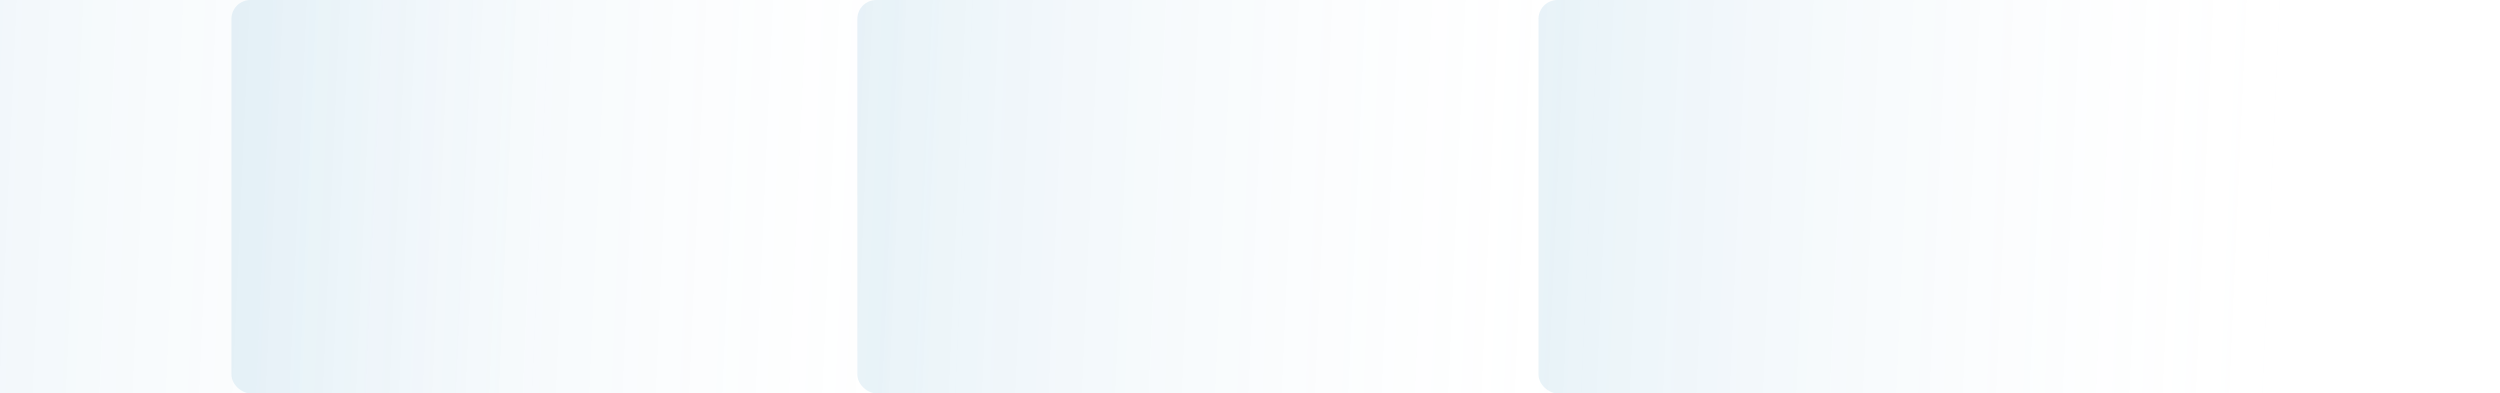 <svg width="1055" height="166" viewBox="0 0 1055 166" fill="none" xmlns="http://www.w3.org/2000/svg">
<g filter="url(#filter0_b_81_630)">
<rect width="166" height="578.756" rx="8" transform="matrix(-9.12413e-08 1 1 2.0941e-08 -81 0)" fill="url(#paint0_linear_81_630)" fill-opacity="0.1"/>
</g>
<g filter="url(#filter1_b_81_630)">
<rect width="166" height="578.756" rx="8" transform="matrix(-2.6461e-07 1 1 7.22075e-09 97.675 0)" fill="url(#paint1_linear_81_630)" fill-opacity="0.1"/>
</g>
<g filter="url(#filter2_b_81_630)">
<rect width="166" height="578.756" rx="8" transform="matrix(-2.65269e-07 1 1 7.20282e-09 361.806 0)" fill="url(#paint2_linear_81_630)" fill-opacity="0.1"/>
</g>
<g filter="url(#filter3_b_81_630)">
<rect width="166" height="578.756" rx="8" transform="matrix(-2.6619e-07 1 1 7.1779e-09 649.244 0)" fill="url(#paint3_linear_81_630)" fill-opacity="0.1"/>
</g>
<defs>
<filter id="filter0_b_81_630" x="-85" y="-4" width="586.756" height="174" filterUnits="userSpaceOnUse" color-interpolation-filters="sRGB">
<feFlood flood-opacity="0" result="BackgroundImageFix"/>
<feGaussianBlur in="BackgroundImageFix" stdDeviation="2"/>
<feComposite in2="SourceAlpha" operator="in" result="effect1_backgroundBlur_81_630"/>
<feBlend mode="normal" in="SourceGraphic" in2="effect1_backgroundBlur_81_630" result="shape"/>
</filter>
<filter id="filter1_b_81_630" x="93.675" y="-4" width="586.756" height="174" filterUnits="userSpaceOnUse" color-interpolation-filters="sRGB">
<feFlood flood-opacity="0" result="BackgroundImageFix"/>
<feGaussianBlur in="BackgroundImageFix" stdDeviation="2"/>
<feComposite in2="SourceAlpha" operator="in" result="effect1_backgroundBlur_81_630"/>
<feBlend mode="normal" in="SourceGraphic" in2="effect1_backgroundBlur_81_630" result="shape"/>
</filter>
<filter id="filter2_b_81_630" x="357.806" y="-4" width="586.756" height="174" filterUnits="userSpaceOnUse" color-interpolation-filters="sRGB">
<feFlood flood-opacity="0" result="BackgroundImageFix"/>
<feGaussianBlur in="BackgroundImageFix" stdDeviation="2"/>
<feComposite in2="SourceAlpha" operator="in" result="effect1_backgroundBlur_81_630"/>
<feBlend mode="normal" in="SourceGraphic" in2="effect1_backgroundBlur_81_630" result="shape"/>
</filter>
<filter id="filter3_b_81_630" x="645.244" y="-4" width="586.756" height="174" filterUnits="userSpaceOnUse" color-interpolation-filters="sRGB">
<feFlood flood-opacity="0" result="BackgroundImageFix"/>
<feGaussianBlur in="BackgroundImageFix" stdDeviation="2"/>
<feComposite in2="SourceAlpha" operator="in" result="effect1_backgroundBlur_81_630"/>
<feBlend mode="normal" in="SourceGraphic" in2="effect1_backgroundBlur_81_630" result="shape"/>
</filter>
<linearGradient id="paint0_linear_81_630" x1="83" y1="4.16604e-07" x2="107.333" y2="551.514" gradientUnits="userSpaceOnUse">
<stop stop-color="#197DB9"/>
<stop offset="0.563" stop-color="white" stop-opacity="0.132"/>
<stop offset="1" stop-color="white" stop-opacity="0"/>
</linearGradient>
<linearGradient id="paint1_linear_81_630" x1="83" y1="4.16604e-07" x2="107.333" y2="551.514" gradientUnits="userSpaceOnUse">
<stop stop-color="#197DB9"/>
<stop offset="0.563" stop-color="white" stop-opacity="0.132"/>
<stop offset="1" stop-color="white" stop-opacity="0"/>
</linearGradient>
<linearGradient id="paint2_linear_81_630" x1="83" y1="4.16604e-07" x2="107.333" y2="551.514" gradientUnits="userSpaceOnUse">
<stop stop-color="#197DB9"/>
<stop offset="0.563" stop-color="white" stop-opacity="0.132"/>
<stop offset="1" stop-color="white" stop-opacity="0"/>
</linearGradient>
<linearGradient id="paint3_linear_81_630" x1="83" y1="4.16604e-07" x2="107.333" y2="551.514" gradientUnits="userSpaceOnUse">
<stop stop-color="#197DB9"/>
<stop offset="0.563" stop-color="white" stop-opacity="0.132"/>
<stop offset="1" stop-color="white" stop-opacity="0"/>
</linearGradient>
</defs>
</svg>
